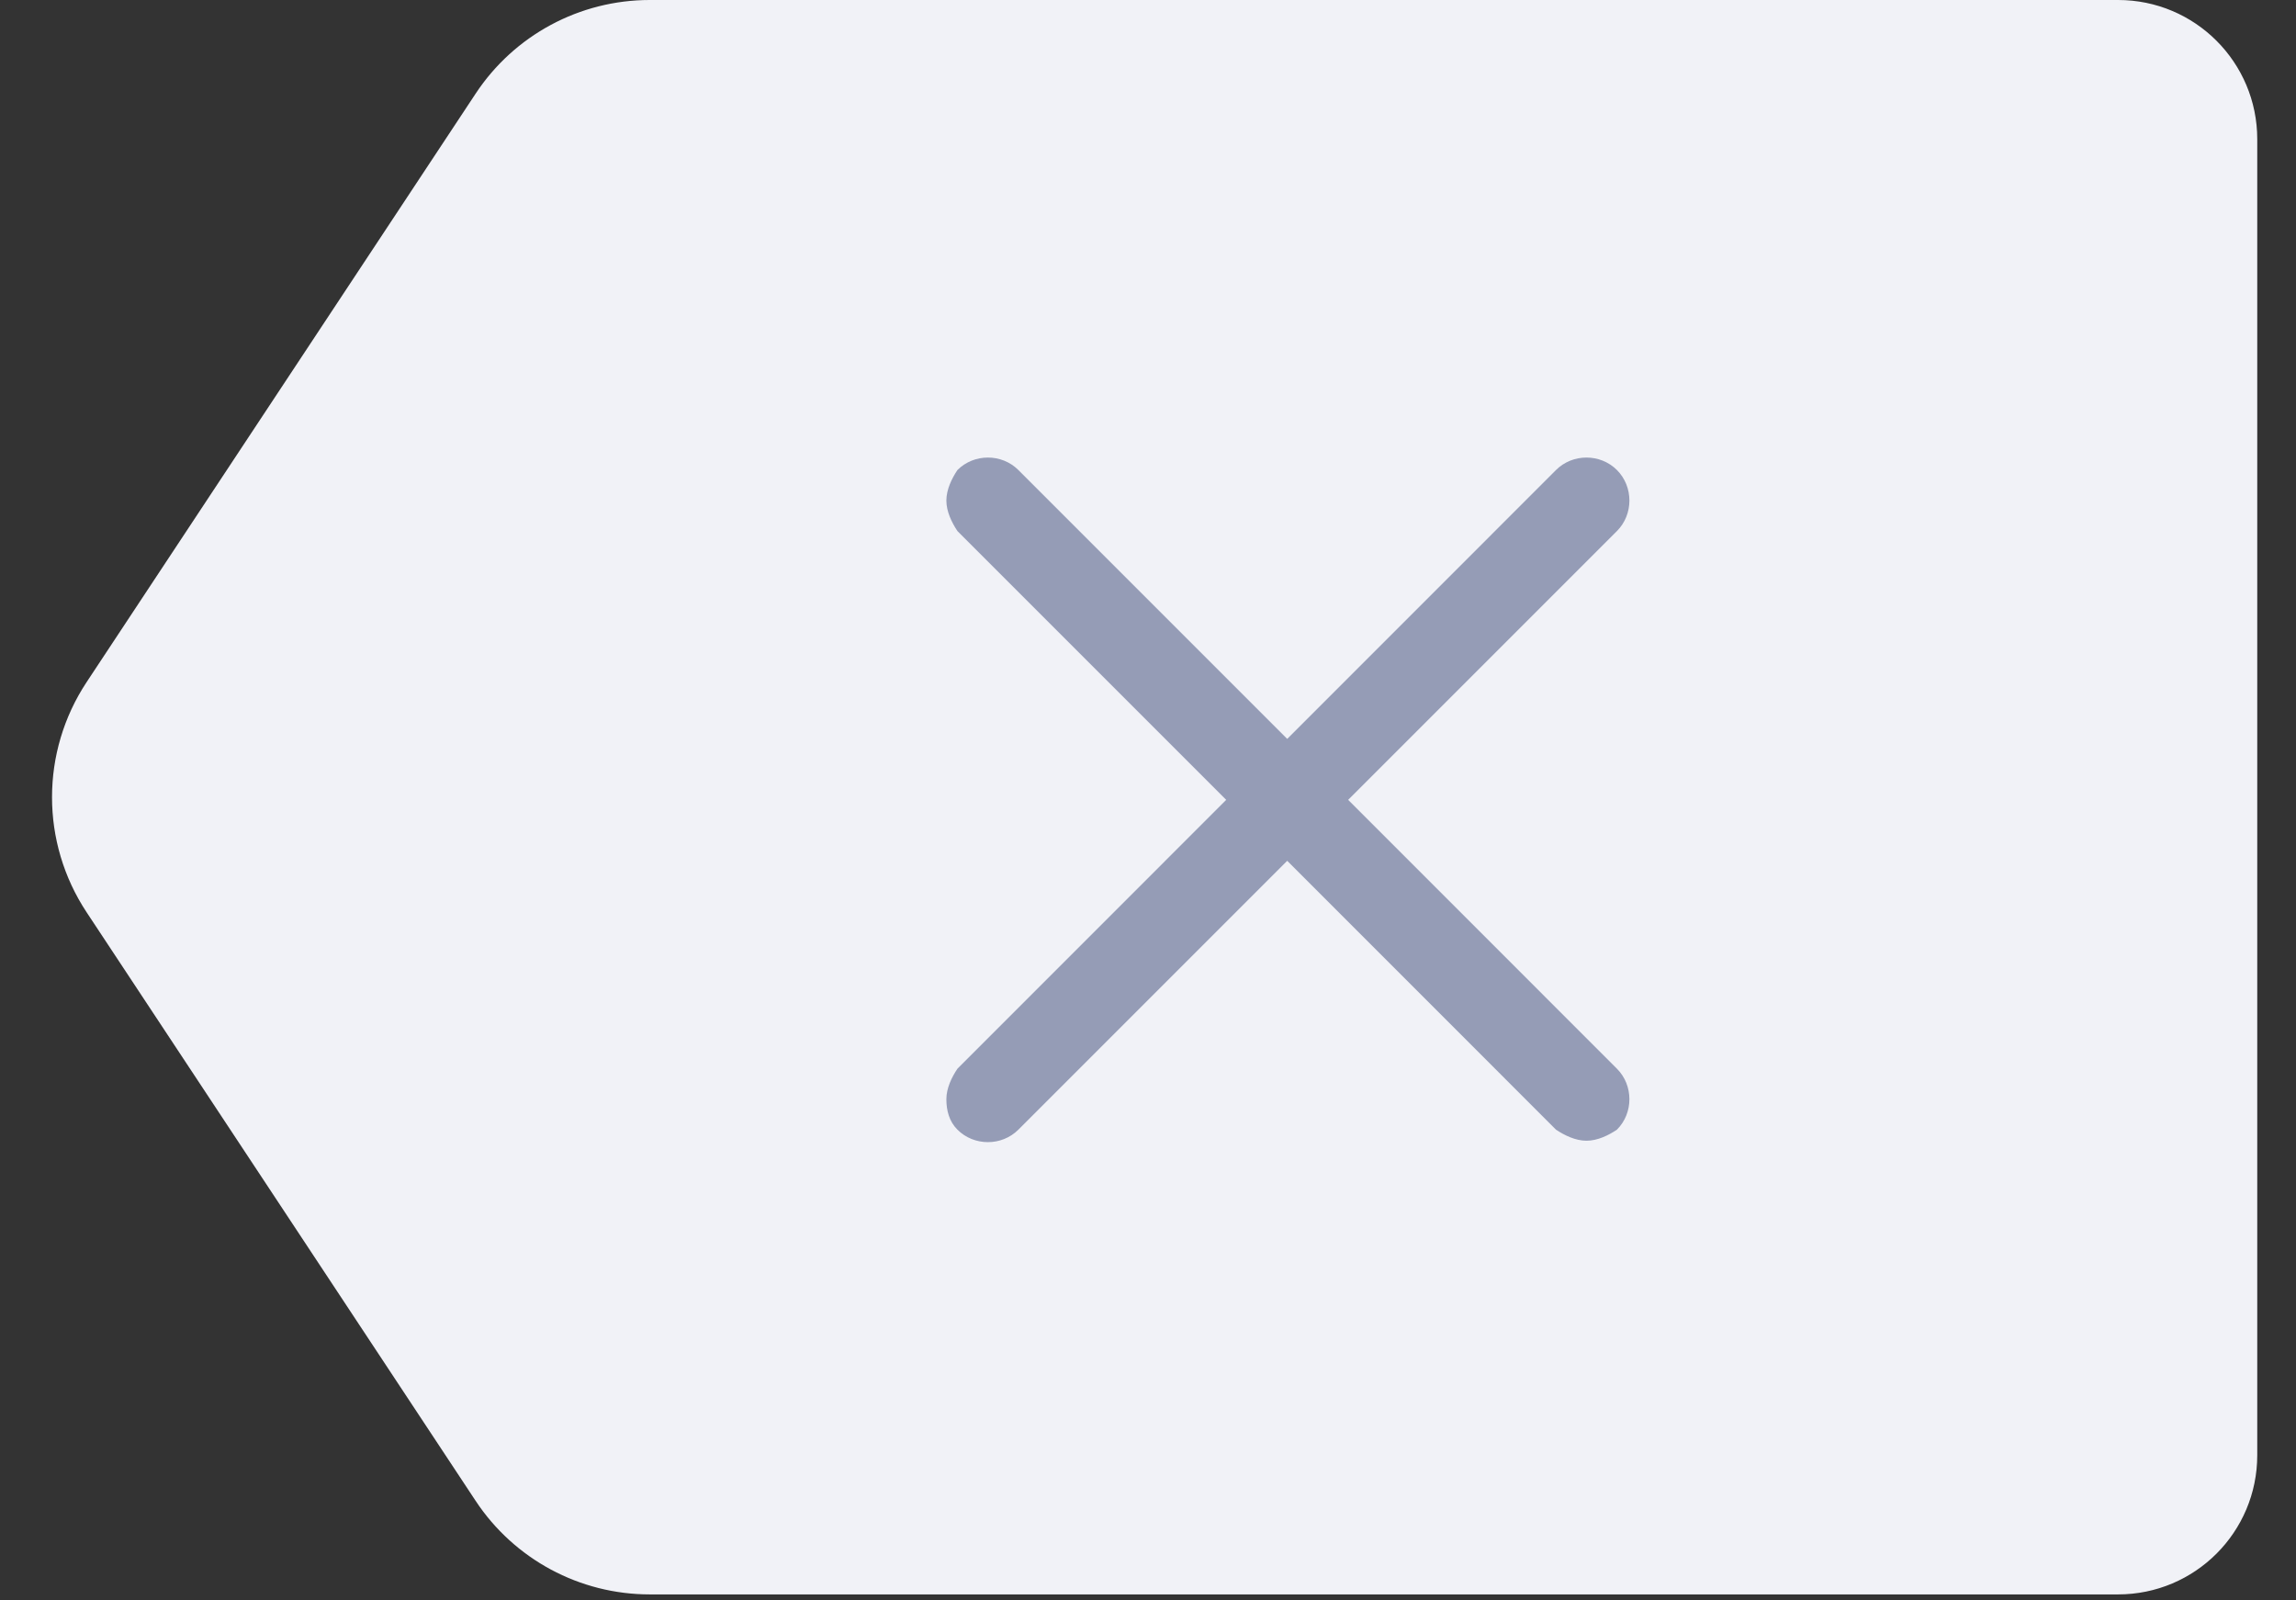 <?xml version="1.0" encoding="UTF-8"?>
<svg width="33px" height="23px" viewBox="0 0 33 23" version="1.1" xmlns="http://www.w3.org/2000/svg" xmlns:xlink="http://www.w3.org/1999/xlink">
    <rect x="0" y="0" width="33" height="23" fill="#333333" stroke="none"/>
    <!-- Generator: Sketch 52.6 (67491) - http://www.bohemiancoding.com/sketch -->
    <title>删除icon</title>
    <desc>Created with Sketch.</desc>
    <g id="移动营销客服端—app" stroke="none" stroke-width="1" fill="none" fill-rule="evenodd">
        <g id="聊天详情——表情包—表情选中状态" transform="translate(-271, -1058)">
            <g id="分组-6" transform="translate(0, 883)">
                <g id="分组-12" transform="translate(10, 167)">
                    <g id="分组-8" transform="translate(261, 8)">
                        <g id="分组-4">
                            <path d="M1.245,9.803 L6.836,1.346 C7.391,0.505 8.331,2.84955216e-15 9.338,2.66453526e-15 L30.443,0 C31.548,1.75920346e-15 32.443,0.895 32.443,2 L32.443,20.914 C32.443,22.019 31.548,22.914 30.443,22.914 L9.338,22.914 C8.331,22.914 7.391,22.409 6.836,21.569 L1.245,13.111 C0.582,12.108 0.582,10.806 1.245,9.803 Z" id="路径-2" fill="#F1F2F7"></path>
                            <path d="M22.802,16.394 C22.643,16.394 22.484,16.315 22.364,16.235 L18.501,12.371 L14.637,16.235 C14.398,16.474 14,16.474 13.761,16.235 C13.641,16.115 13.602,15.956 13.602,15.797 C13.602,15.637 13.681,15.478 13.761,15.359 L17.624,11.495 L13.761,7.632 C13.681,7.512 13.602,7.353 13.602,7.194 C13.602,7.034 13.681,6.875 13.761,6.755 C14,6.516 14.398,6.516 14.637,6.755 L18.501,10.619 L22.364,6.755 C22.603,6.516 23.001,6.516 23.24,6.755 C23.479,6.994 23.479,7.393 23.24,7.632 L19.377,11.495 L23.24,15.359 C23.479,15.598 23.479,15.996 23.24,16.235 C23.121,16.315 22.962,16.394 22.802,16.394 Z" id="路径" fill="#959CB6"></path>
                        </g>
                    </g>
                </g>
            </g>
        </g>
    </g>
</svg>